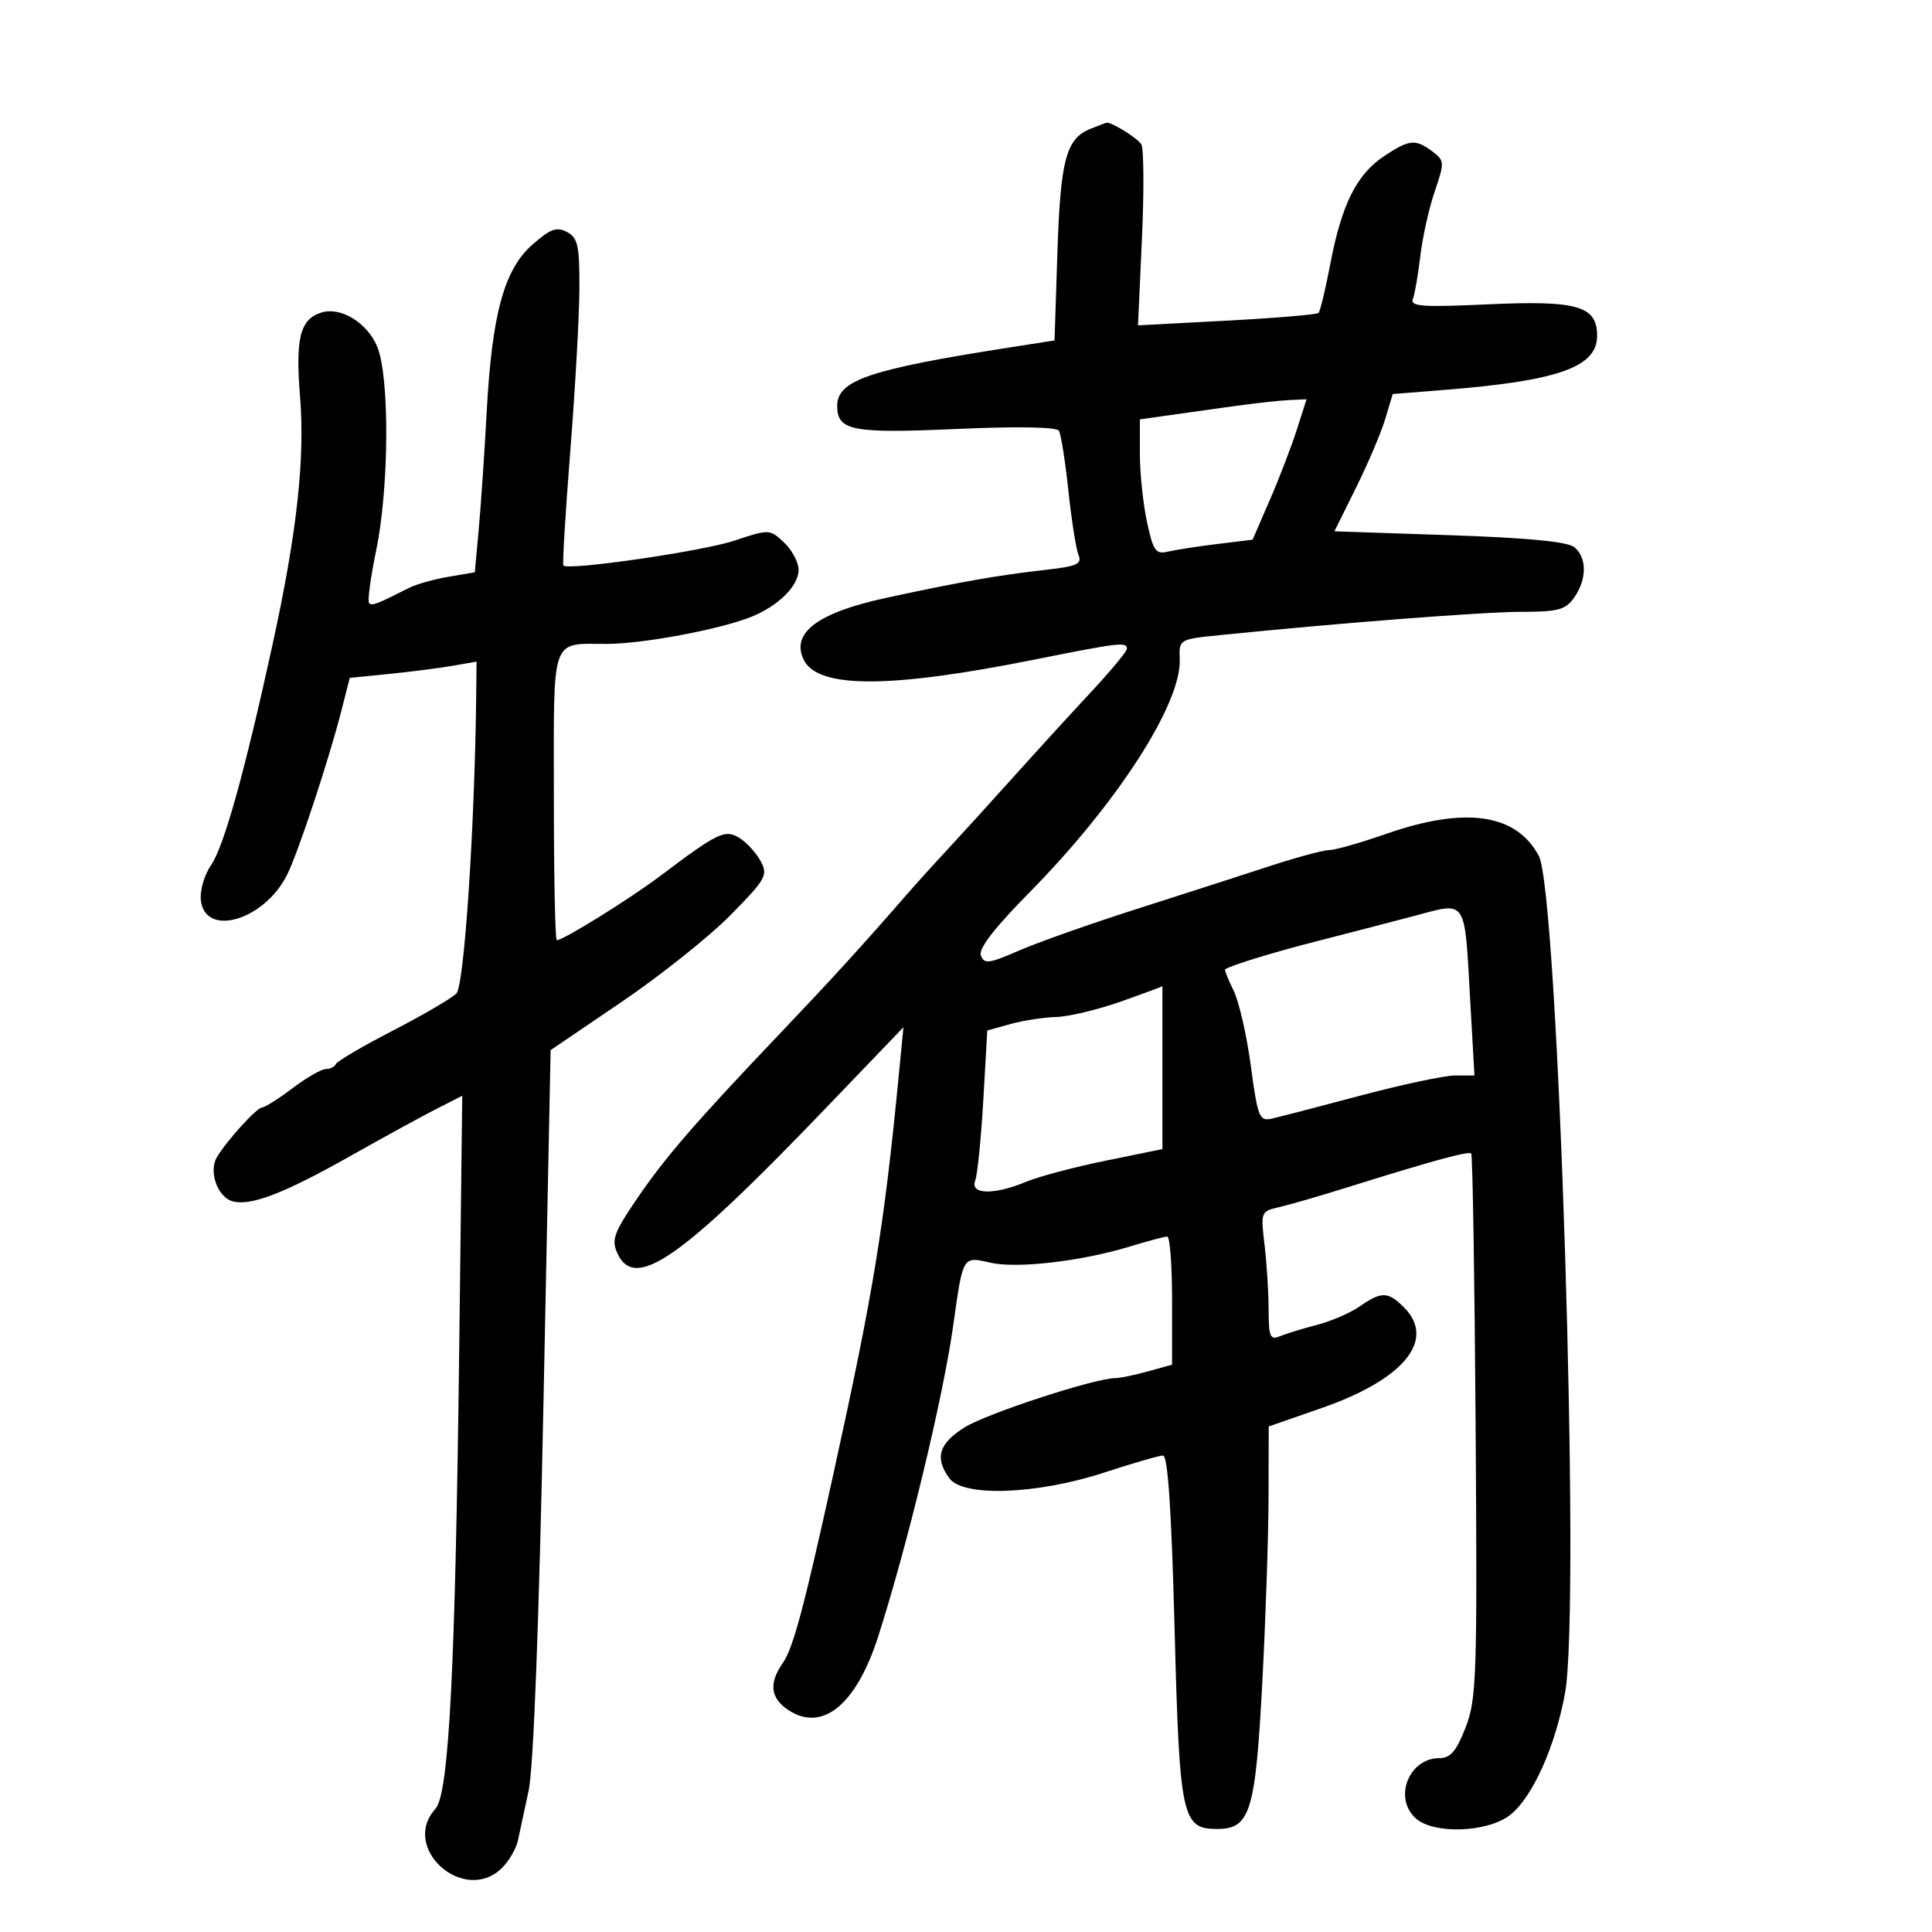 <svg xmlns="http://www.w3.org/2000/svg" width="300" height="300" viewBox="0 0 300 300" version="1.1">
	<path d="M 169.315 20.007 C 165.540 21.528, 164.661 24.816, 164.194 39.182 L 163.748 52.863 156.624 53.977 C 134.989 57.359, 130 59.055, 130 63.033 C 130 66.883, 132.317 67.333, 148.451 66.613 C 157.876 66.193, 164.064 66.295, 164.424 66.876 C 164.747 67.399, 165.409 71.578, 165.896 76.163 C 166.382 80.748, 167.089 85.251, 167.466 86.169 C 168.045 87.577, 167.243 87.939, 162.326 88.490 C 155.059 89.305, 148.959 90.376, 137.654 92.822 C 127.064 95.114, 122.862 98.207, 124.740 102.329 C 126.841 106.940, 137.915 106.969, 160.615 102.425 C 173.863 99.773, 175.007 99.640, 174.985 100.750 C 174.977 101.162, 172.454 104.200, 169.379 107.500 C 166.304 110.800, 160.798 116.827, 157.144 120.893 C 153.490 124.958, 148.925 129.977, 147 132.045 C 145.075 134.113, 142.187 137.311, 140.582 139.152 C 133.571 147.197, 129.129 152.064, 121.083 160.516 C 107.920 174.345, 103.239 179.758, 98.829 186.252 C 95.316 191.425, 94.923 192.535, 95.868 194.609 C 98.553 200.503, 105.636 195.595, 127.893 172.416 L 140.285 159.510 139.608 166.505 C 137.273 190.617, 135.666 200.437, 129.381 229 C 124.842 249.634, 123.153 255.943, 121.564 258.212 C 119.342 261.384, 119.623 263.707, 122.451 265.560 C 127.722 269.014, 132.978 264.689, 136.367 254.109 C 140.934 239.853, 146.443 217.015, 148.016 205.819 C 149.550 194.906, 149.444 195.084, 153.782 196.069 C 157.955 197.015, 167.895 195.860, 175.500 193.544 C 178.250 192.707, 180.838 192.017, 181.250 192.011 C 181.662 192.005, 182 196.479, 182 201.953 L 182 211.906 178.250 212.947 C 176.188 213.520, 173.910 213.991, 173.188 213.994 C 169.982 214.008, 153.154 219.509, 149.756 221.654 C 145.766 224.173, 145.108 226.402, 147.424 229.559 C 149.573 232.490, 161.101 232.053, 171.500 228.647 C 175.900 227.205, 179.992 226.020, 180.593 226.013 C 181.339 226.004, 181.907 234.479, 182.385 252.740 C 183.157 282.278, 183.522 284, 189 284 C 194.126 284, 194.941 281.369, 196.002 261.386 C 196.525 251.549, 196.964 238.550, 196.979 232.500 L 197.005 221.500 205.253 218.630 C 218.027 214.184, 223.039 208.039, 218 203 C 215.529 200.529, 214.519 200.506, 211.154 202.846 C 209.694 203.861, 206.700 205.158, 204.500 205.727 C 202.300 206.296, 199.713 207.088, 198.750 207.488 C 197.224 208.121, 196.999 207.591, 196.991 203.357 C 196.987 200.686, 196.702 196.161, 196.358 193.302 C 195.745 188.199, 195.786 188.093, 198.617 187.445 C 200.203 187.082, 204.875 185.729, 209 184.439 C 222.390 180.251, 228.037 178.704, 228.447 179.114 C 228.668 179.335, 228.978 198.412, 229.135 221.508 C 229.401 260.363, 229.284 263.855, 227.575 268.250 C 226.146 271.926, 225.229 273, 223.519 273 C 218.768 273, 216.328 279.177, 219.829 282.345 C 222.611 284.863, 231.014 284.564, 234.499 281.822 C 237.957 279.102, 241.513 271.197, 243.024 262.870 C 245.460 249.446, 241.979 138.567, 238.944 132.895 C 235.426 126.323, 227.521 125.193, 215.193 129.500 C 211.258 130.875, 207.300 132, 206.399 132 C 205.498 132, 201.327 133.125, 197.130 134.500 C 192.934 135.875, 183.650 138.868, 176.500 141.151 C 169.350 143.434, 161.117 146.343, 158.205 147.616 C 153.591 149.632, 152.834 149.730, 152.314 148.377 C 151.913 147.330, 154.343 144.165, 159.773 138.662 C 173.420 124.833, 183.448 109.300, 183.189 102.394 C 183.071 99.280, 183.094 99.267, 189.286 98.636 C 207.685 96.761, 230.312 95.009, 236.193 95.005 C 241.973 95.001, 243.099 94.697, 244.443 92.777 C 246.424 89.950, 246.435 86.606, 244.470 84.975 C 243.427 84.110, 237.255 83.514, 225.074 83.103 L 207.208 82.500 210.584 75.685 C 212.440 71.936, 214.477 67.140, 215.110 65.027 L 216.261 61.185 224.381 60.538 C 241.981 59.134, 248 56.996, 248 52.146 C 248 47.491, 244.948 46.616, 230.965 47.260 C 220.850 47.726, 218.944 47.588, 219.392 46.421 C 219.687 45.653, 220.205 42.656, 220.544 39.762 C 220.883 36.868, 221.888 32.364, 222.776 29.754 C 224.324 25.209, 224.310 24.945, 222.446 23.536 C 219.806 21.539, 218.849 21.631, 214.898 24.263 C 210.652 27.091, 208.329 31.750, 206.576 40.950 C 205.824 44.896, 204.998 48.335, 204.742 48.592 C 204.485 48.849, 198.073 49.388, 190.493 49.790 L 176.711 50.521 177.323 37.010 C 177.659 29.580, 177.612 23.005, 177.217 22.400 C 176.559 21.390, 172.553 18.915, 171.816 19.063 C 171.642 19.098, 170.517 19.523, 169.315 20.007 M 82.683 37.974 C 78.278 41.841, 76.392 48.743, 75.570 64 C 75.229 70.325, 74.675 78.508, 74.338 82.185 L 73.725 88.871 69.651 89.559 C 67.410 89.938, 64.660 90.712, 63.538 91.280 C 58.481 93.842, 57.776 94.109, 57.313 93.647 C 57.043 93.376, 57.537 89.697, 58.411 85.471 C 60.432 75.698, 60.516 58.480, 58.566 53.813 C 57.010 50.088, 52.888 47.583, 49.884 48.537 C 46.597 49.580, 45.856 52.509, 46.590 61.561 C 47.377 71.250, 46.102 82.780, 42.341 100 C 38.021 119.783, 34.789 131.396, 32.796 134.294 C 31.735 135.838, 31.015 138.298, 31.188 139.794 C 31.854 145.568, 40.894 142.973, 44.517 135.967 C 46.173 132.764, 51.008 118.188, 53.003 110.380 L 54.311 105.260 60.406 104.650 C 63.758 104.314, 68.188 103.747, 70.250 103.389 L 74 102.738 73.949 107.619 C 73.734 128.227, 72.092 153.050, 70.863 154.278 C 70.113 155.027, 65.675 157.618, 61 160.034 C 56.325 162.451, 52.350 164.782, 52.167 165.214 C 51.983 165.646, 51.276 166, 50.595 166 C 49.914 166, 47.589 167.337, 45.428 168.972 C 43.268 170.607, 41.133 171.957, 40.685 171.972 C 39.850 172.001, 35.165 177.168, 33.660 179.720 C 32.393 181.868, 33.744 185.784, 35.998 186.499 C 38.765 187.378, 43.979 185.392, 54.500 179.453 C 59.450 176.659, 65.363 173.422, 67.639 172.260 L 71.778 170.148 71.321 208.324 C 70.711 259.270, 69.726 278.541, 67.613 280.875 C 62.083 286.986, 72.136 295.864, 77.975 290.025 C 79.061 288.939, 80.165 287.027, 80.428 285.775 C 80.692 284.524, 81.442 281.025, 82.096 278 C 82.839 274.558, 83.698 252.021, 84.392 217.781 L 85.500 163.062 96.500 155.594 C 102.550 151.486, 110.171 145.412, 113.436 142.095 C 118.933 136.512, 119.280 135.892, 118.126 133.735 C 117.440 132.454, 115.969 130.837, 114.856 130.142 C 112.587 128.725, 111.520 129.234, 102.500 136.034 C 97.800 139.577, 87.460 146, 86.456 146 C 86.205 146, 86 135.923, 86 123.607 C 86 98.342, 85.411 100.013, 94.332 99.983 C 99.839 99.964, 111.541 97.781, 116.500 95.846 C 120.760 94.185, 124 91.011, 124 88.500 C 124 87.317, 122.987 85.400, 121.750 84.241 C 119.517 82.150, 119.459 82.148, 114 83.962 C 109.088 85.595, 88.282 88.621, 87.489 87.818 C 87.315 87.643, 87.796 79.625, 88.557 70 C 89.318 60.375, 89.953 49.028, 89.970 44.785 C 89.996 38.137, 89.730 36.926, 88.047 36.025 C 86.453 35.172, 85.464 35.532, 82.683 37.974 M 191.500 63.082 C 188.200 63.542, 183.588 64.190, 181.250 64.521 L 177 65.123 177 70.512 C 177 73.476, 177.495 78.211, 178.101 81.034 C 179.070 85.553, 179.458 86.105, 181.351 85.657 C 182.533 85.377, 185.975 84.845, 189 84.475 L 194.500 83.803 197.170 77.651 C 198.638 74.268, 200.523 69.362, 201.359 66.750 L 202.879 62 200.189 62.122 C 198.710 62.189, 194.800 62.621, 191.500 63.082 M 219.500 142.251 C 215.650 143.269, 208.900 145.021, 204.500 146.145 C 197.756 147.867, 191.246 149.861, 190.246 150.510 C 190.106 150.601, 190.684 152.063, 191.530 153.760 C 192.376 155.456, 193.590 160.740, 194.227 165.502 C 195.290 173.450, 195.554 174.122, 197.443 173.708 C 198.574 173.460, 204.782 171.849, 211.238 170.128 C 217.694 168.408, 224.321 167, 225.965 167 L 228.953 167 228.316 155.750 C 227.378 139.176, 227.930 140.023, 219.500 142.251 M 174 155.535 C 170.425 156.795, 165.925 157.867, 164 157.918 C 162.075 157.969, 158.881 158.461, 156.903 159.010 L 153.305 160.010 152.686 170.837 C 152.345 176.792, 151.778 182.415, 151.426 183.332 C 150.593 185.502, 154.345 185.589, 159.308 183.516 C 161.262 182.699, 166.830 181.222, 171.680 180.232 L 180.500 178.433 180.500 165.721 C 180.500 158.730, 180.500 153.062, 180.500 153.127 C 180.500 153.191, 177.575 154.275, 174 155.535" stroke="none" fill="black" fill-rule="evenodd"/>
</svg>